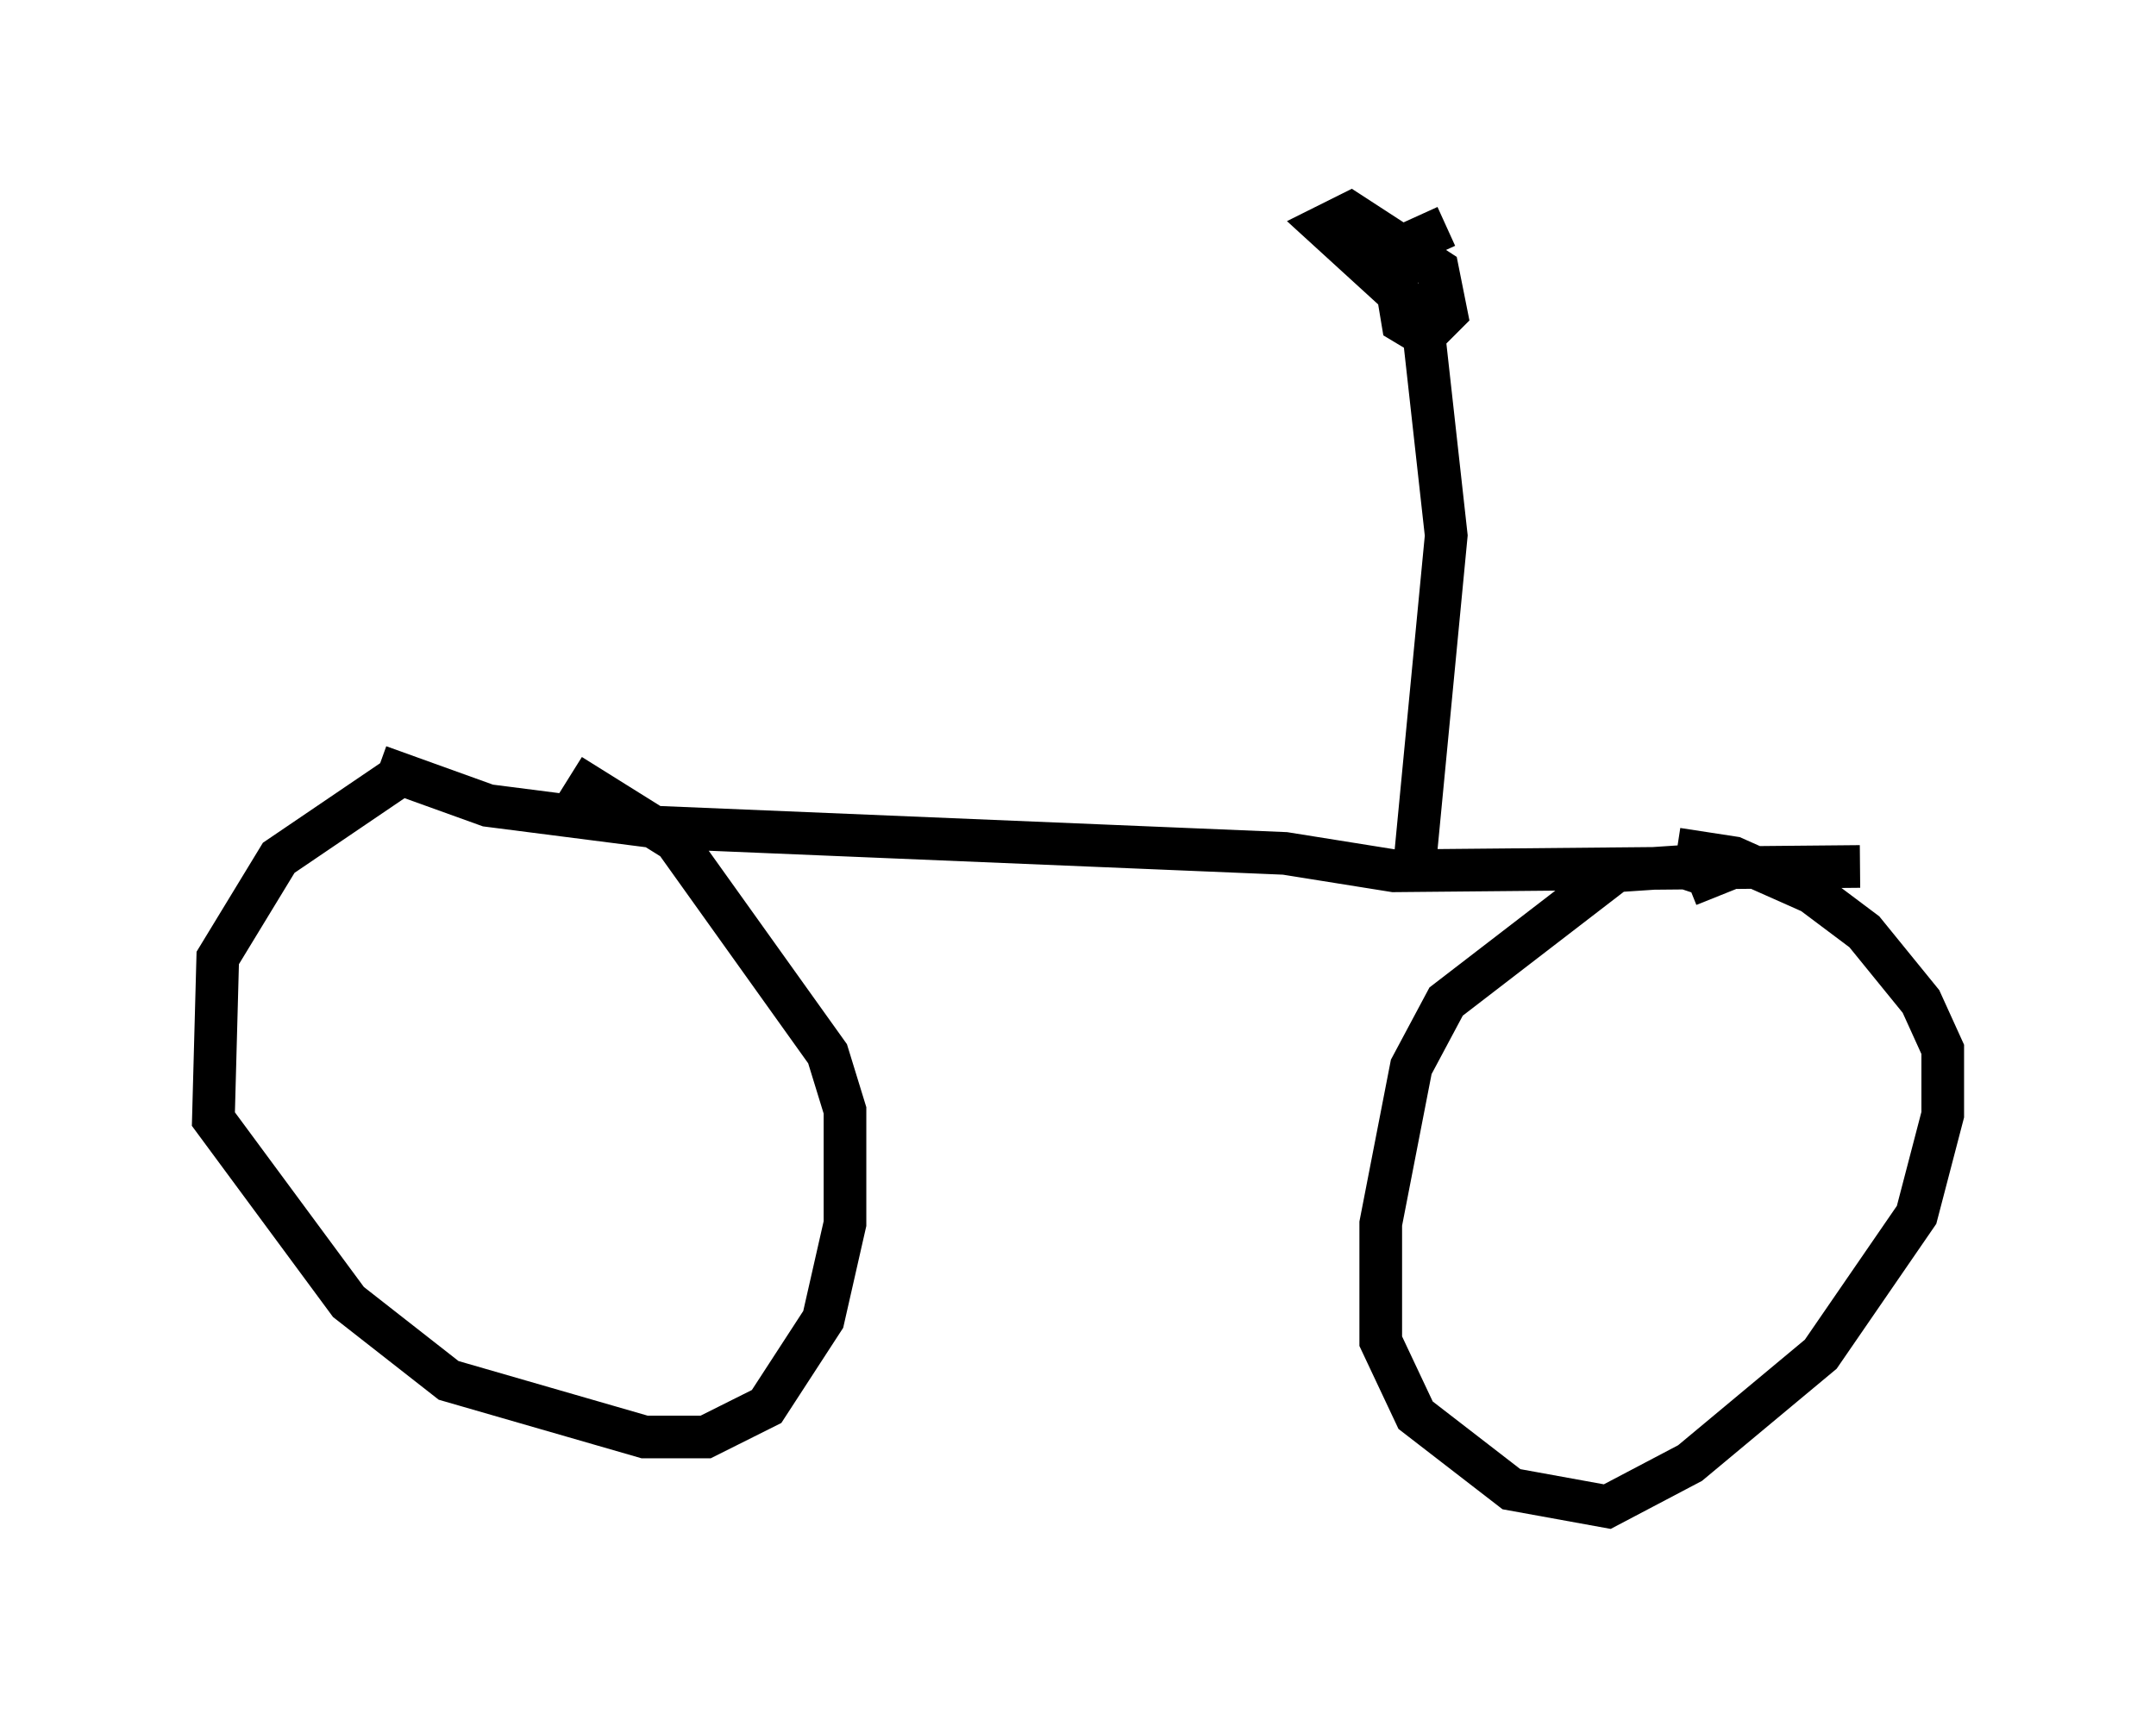 <?xml version="1.0" encoding="utf-8" ?>
<svg baseProfile="full" height="40.319" version="1.1" width="50.528" xmlns="http://www.w3.org/2000/svg" xmlns:ev="http://www.w3.org/2001/xml-events" xmlns:xlink="http://www.w3.org/1999/xlink"><defs /><rect fill="white" height="40.319" width="50.528" x="0" y="0" /><path d="M12.861, 18.271 m-3.471, -0.102 l-2.858, 1.94 -1.429, 2.348 l-0.102, 3.777 3.165, 4.288 l2.348, 1.838 4.594, 1.327 l1.429, 0.0 1.429, -0.715 l1.327, -2.042 0.51, -2.246 l0.0, -2.654 -0.408, -1.327 l-3.573, -5.002 -2.45, -1.531 m26.848, 2.858 l-0.204, -0.51 -0.613, -0.204 l-1.531, 0.102 -3.981, 3.063 l-0.817, 1.531 -0.715, 3.675 l0.0, 2.756 0.817, 1.735 l2.246, 1.735 2.246, 0.408 l1.94, -1.021 3.063, -2.552 l2.246, -3.267 0.613, -2.348 l0.0, -1.531 -0.51, -1.123 l-1.327, -1.633 -1.225, -0.919 l-1.838, -0.817 -1.327, -0.204 m4.288, 0.408 l-10.923, 0.102 -2.552, -0.408 l-14.7, -0.613 -3.981, -0.51 l-2.552, -0.919 m24.296, 2.042 l0.715, -7.452 -0.51, -4.594 m0.0, -0.51 l-2.348, -2.144 0.613, -0.306 l2.042, 1.327 0.204, 1.021 l-0.51, 0.51 -0.51, -0.306 l-0.204, -1.225 0.102, -0.51 l1.123, -0.51 " fill="none" stroke="black" stroke-width="1" /></svg>